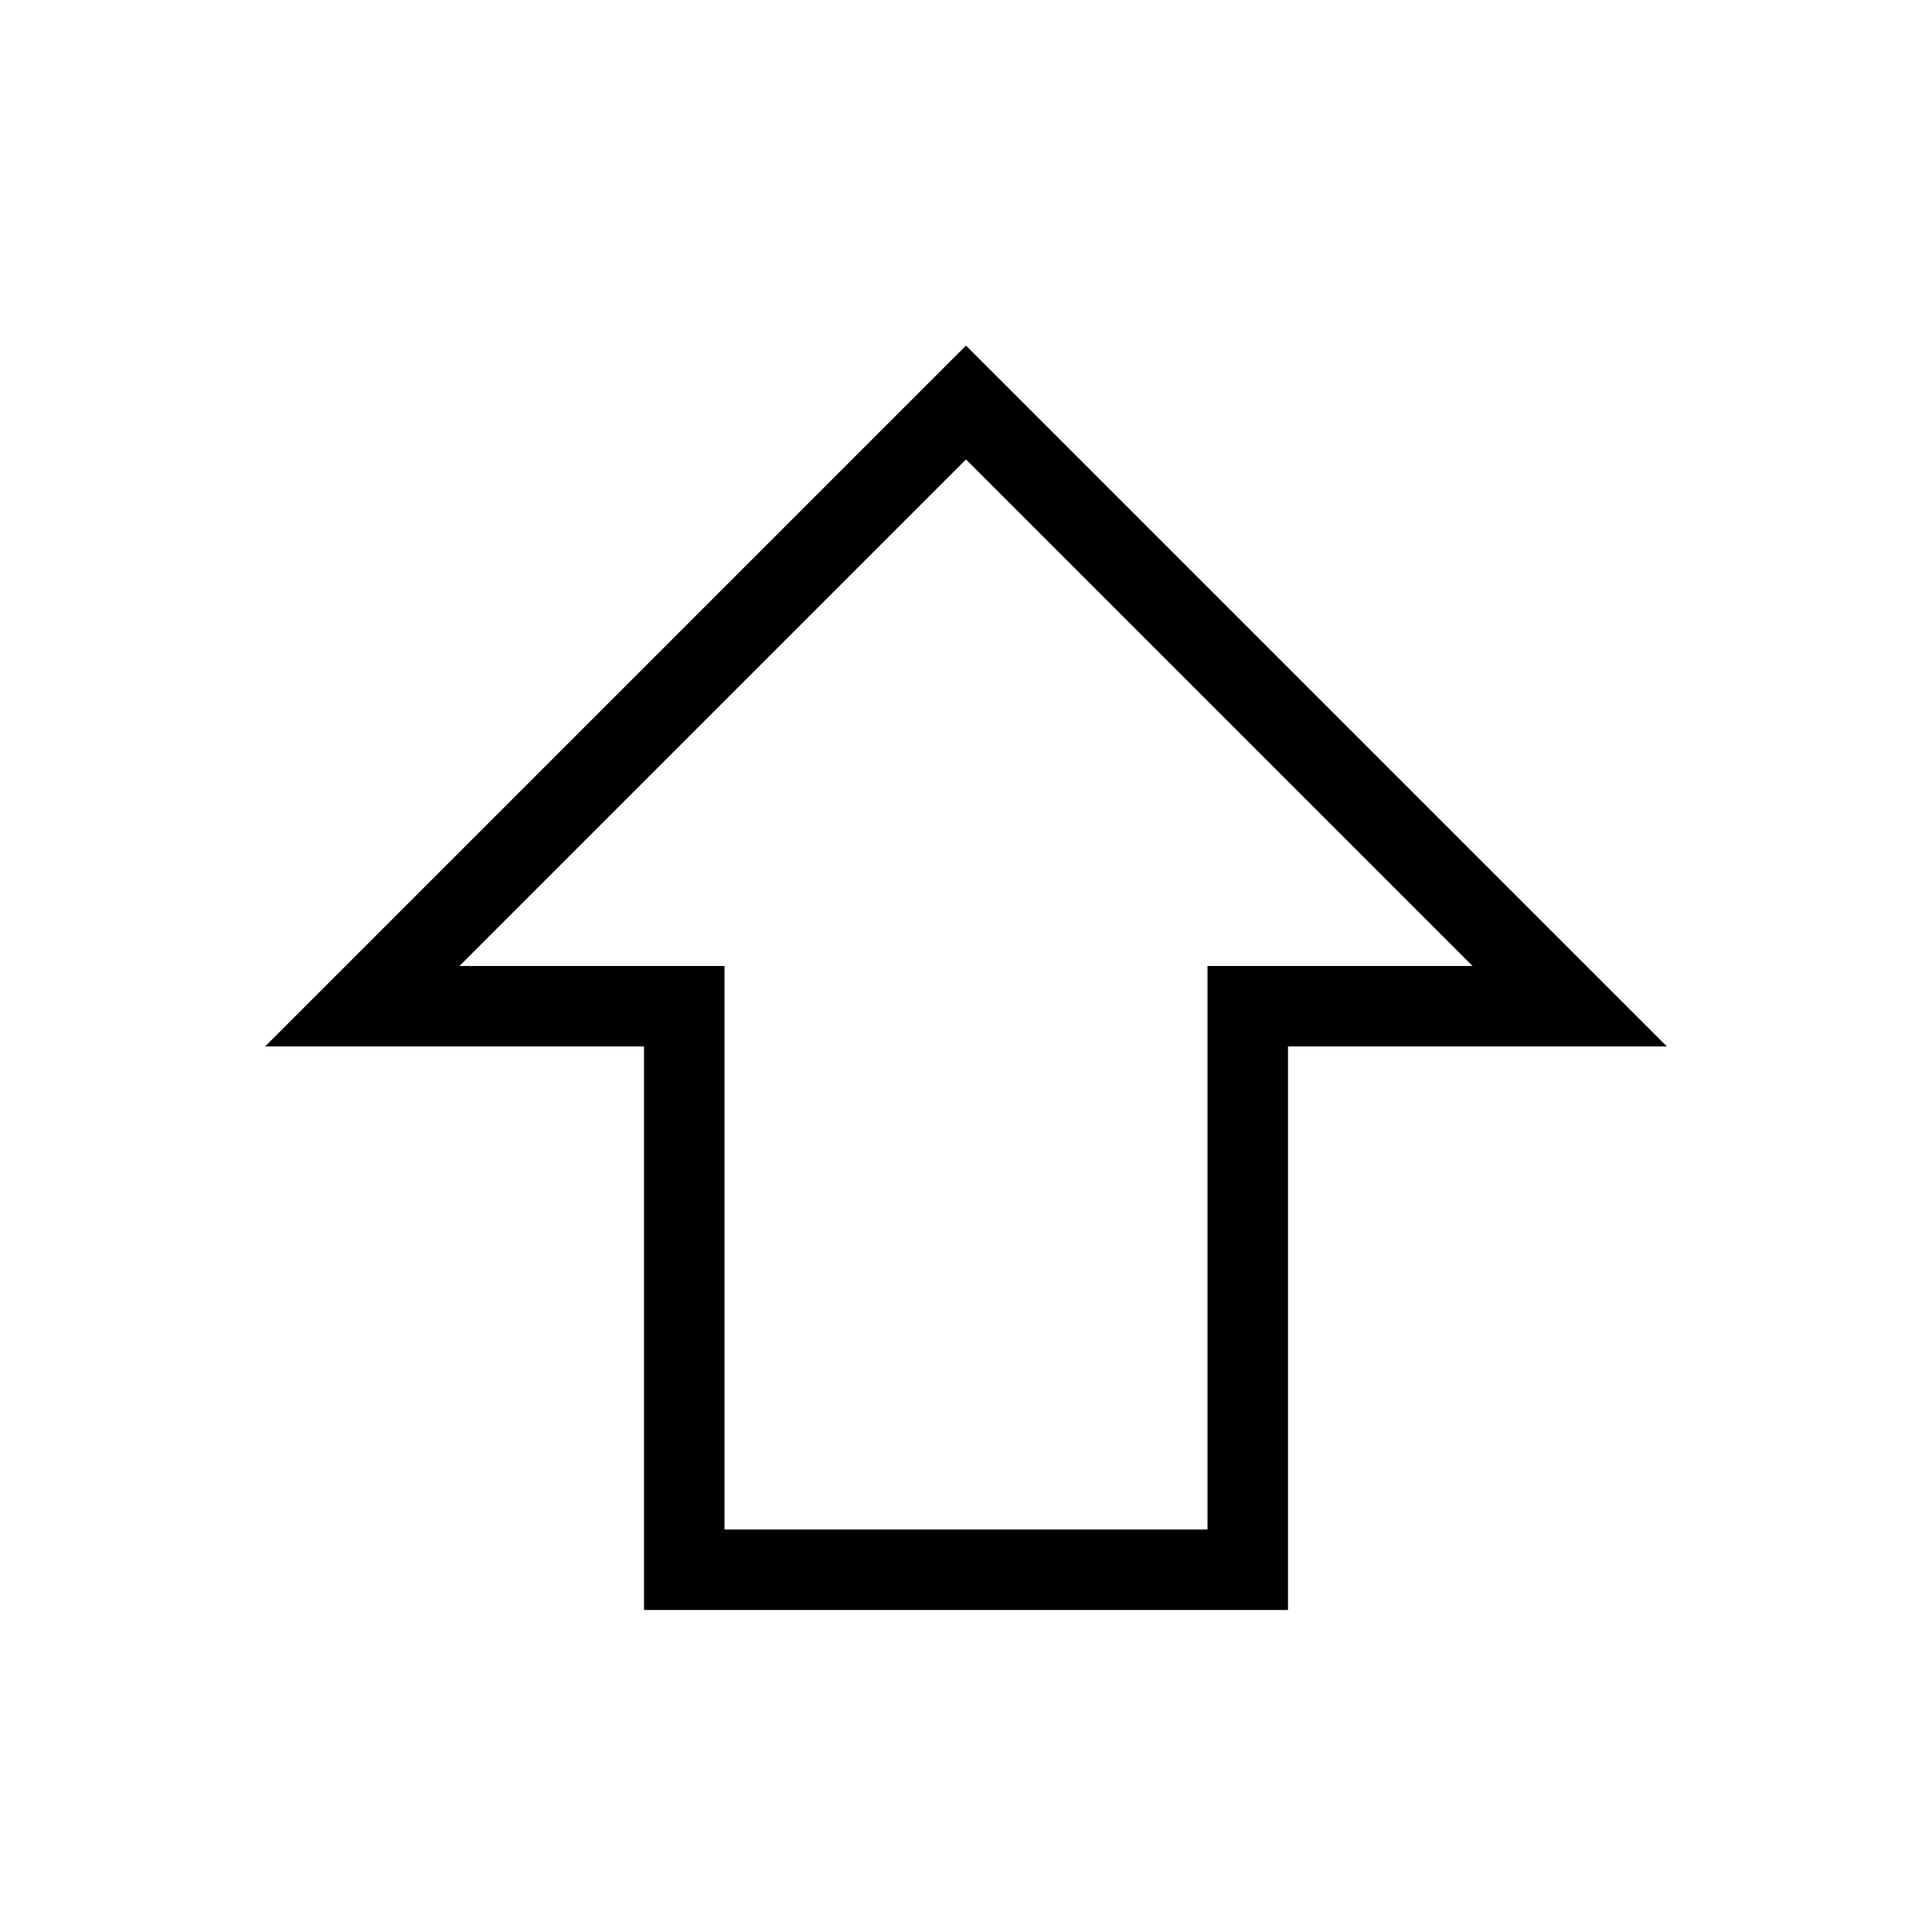 <?xml version="1.0" encoding="UTF-8" standalone="no"?>
<svg
   xmlns:dc="http://purl.org/dc/elements/1.1/"
   xmlns:cc="http://creativecommons.org/ns#"
   xmlns:rdf="http://www.w3.org/1999/02/22-rdf-syntax-ns#"
   xmlns:svg="http://www.w3.org/2000/svg"
   xmlns="http://www.w3.org/2000/svg"
   xmlns:sodipodi="http://sodipodi.sourceforge.net/DTD/sodipodi-0.dtd"
   xmlns:inkscape="http://www.inkscape.org/namespaces/inkscape"
   version="1.1"
   width="48"
   height="48"
   viewBox="0 0 48 48"
   enable-background="new 0 0 76.00 76.00"
   xml:space="preserve"
   id="svg2"
   inkscape:version="1.0.1 (3bc2e813f5, 2020-09-07)"
   sodipodi:docname="appbar.arrow.shift.svg"
   inkscape:export-xdpi="90"
   inkscape:export-ydpi="90"><defs
   id="defs8" /><sodipodi:namedview
   pagecolor="#ffffff"
   bordercolor="#666666"
   borderopacity="1"
   objecttolerance="10"
   gridtolerance="10"
   guidetolerance="10"
   inkscape:pageopacity="0"
   inkscape:pageshadow="2"
   inkscape:window-width="1914"
   inkscape:window-height="986"
   id="namedview6"
   showgrid="true"
   inkscape:zoom="1"
   inkscape:cx="24"
   inkscape:cy="24"
   inkscape:window-x="0"
   inkscape:window-y="72"
   inkscape:window-maximized="1"
   inkscape:current-layer="svg2"
   inkscape:document-rotation="0"
   showguides="true"
   inkscape:guide-bbox="true"><inkscape:grid
     type="xygrid"
     id="grid2987"
     empspacing="4"
     visible="true"
     enabled="true"
     snapvisiblegridlinesonly="true"
     originx="0"
     originy="0" /></sodipodi:namedview>
	<path
   d="M 17,39 H 31 V 25 h 8 L 24,10 9,25 h 8 z"
   id="path4"
   inkscape:connector-curvature="0"
   style="fill:none;stroke:#000000;stroke-width:2;stroke-linejoin:miter;stroke-miterlimit:4;stroke-dasharray:none;stroke-opacity:1"
   sodipodi:nodetypes="cccccccc" />
</svg>

